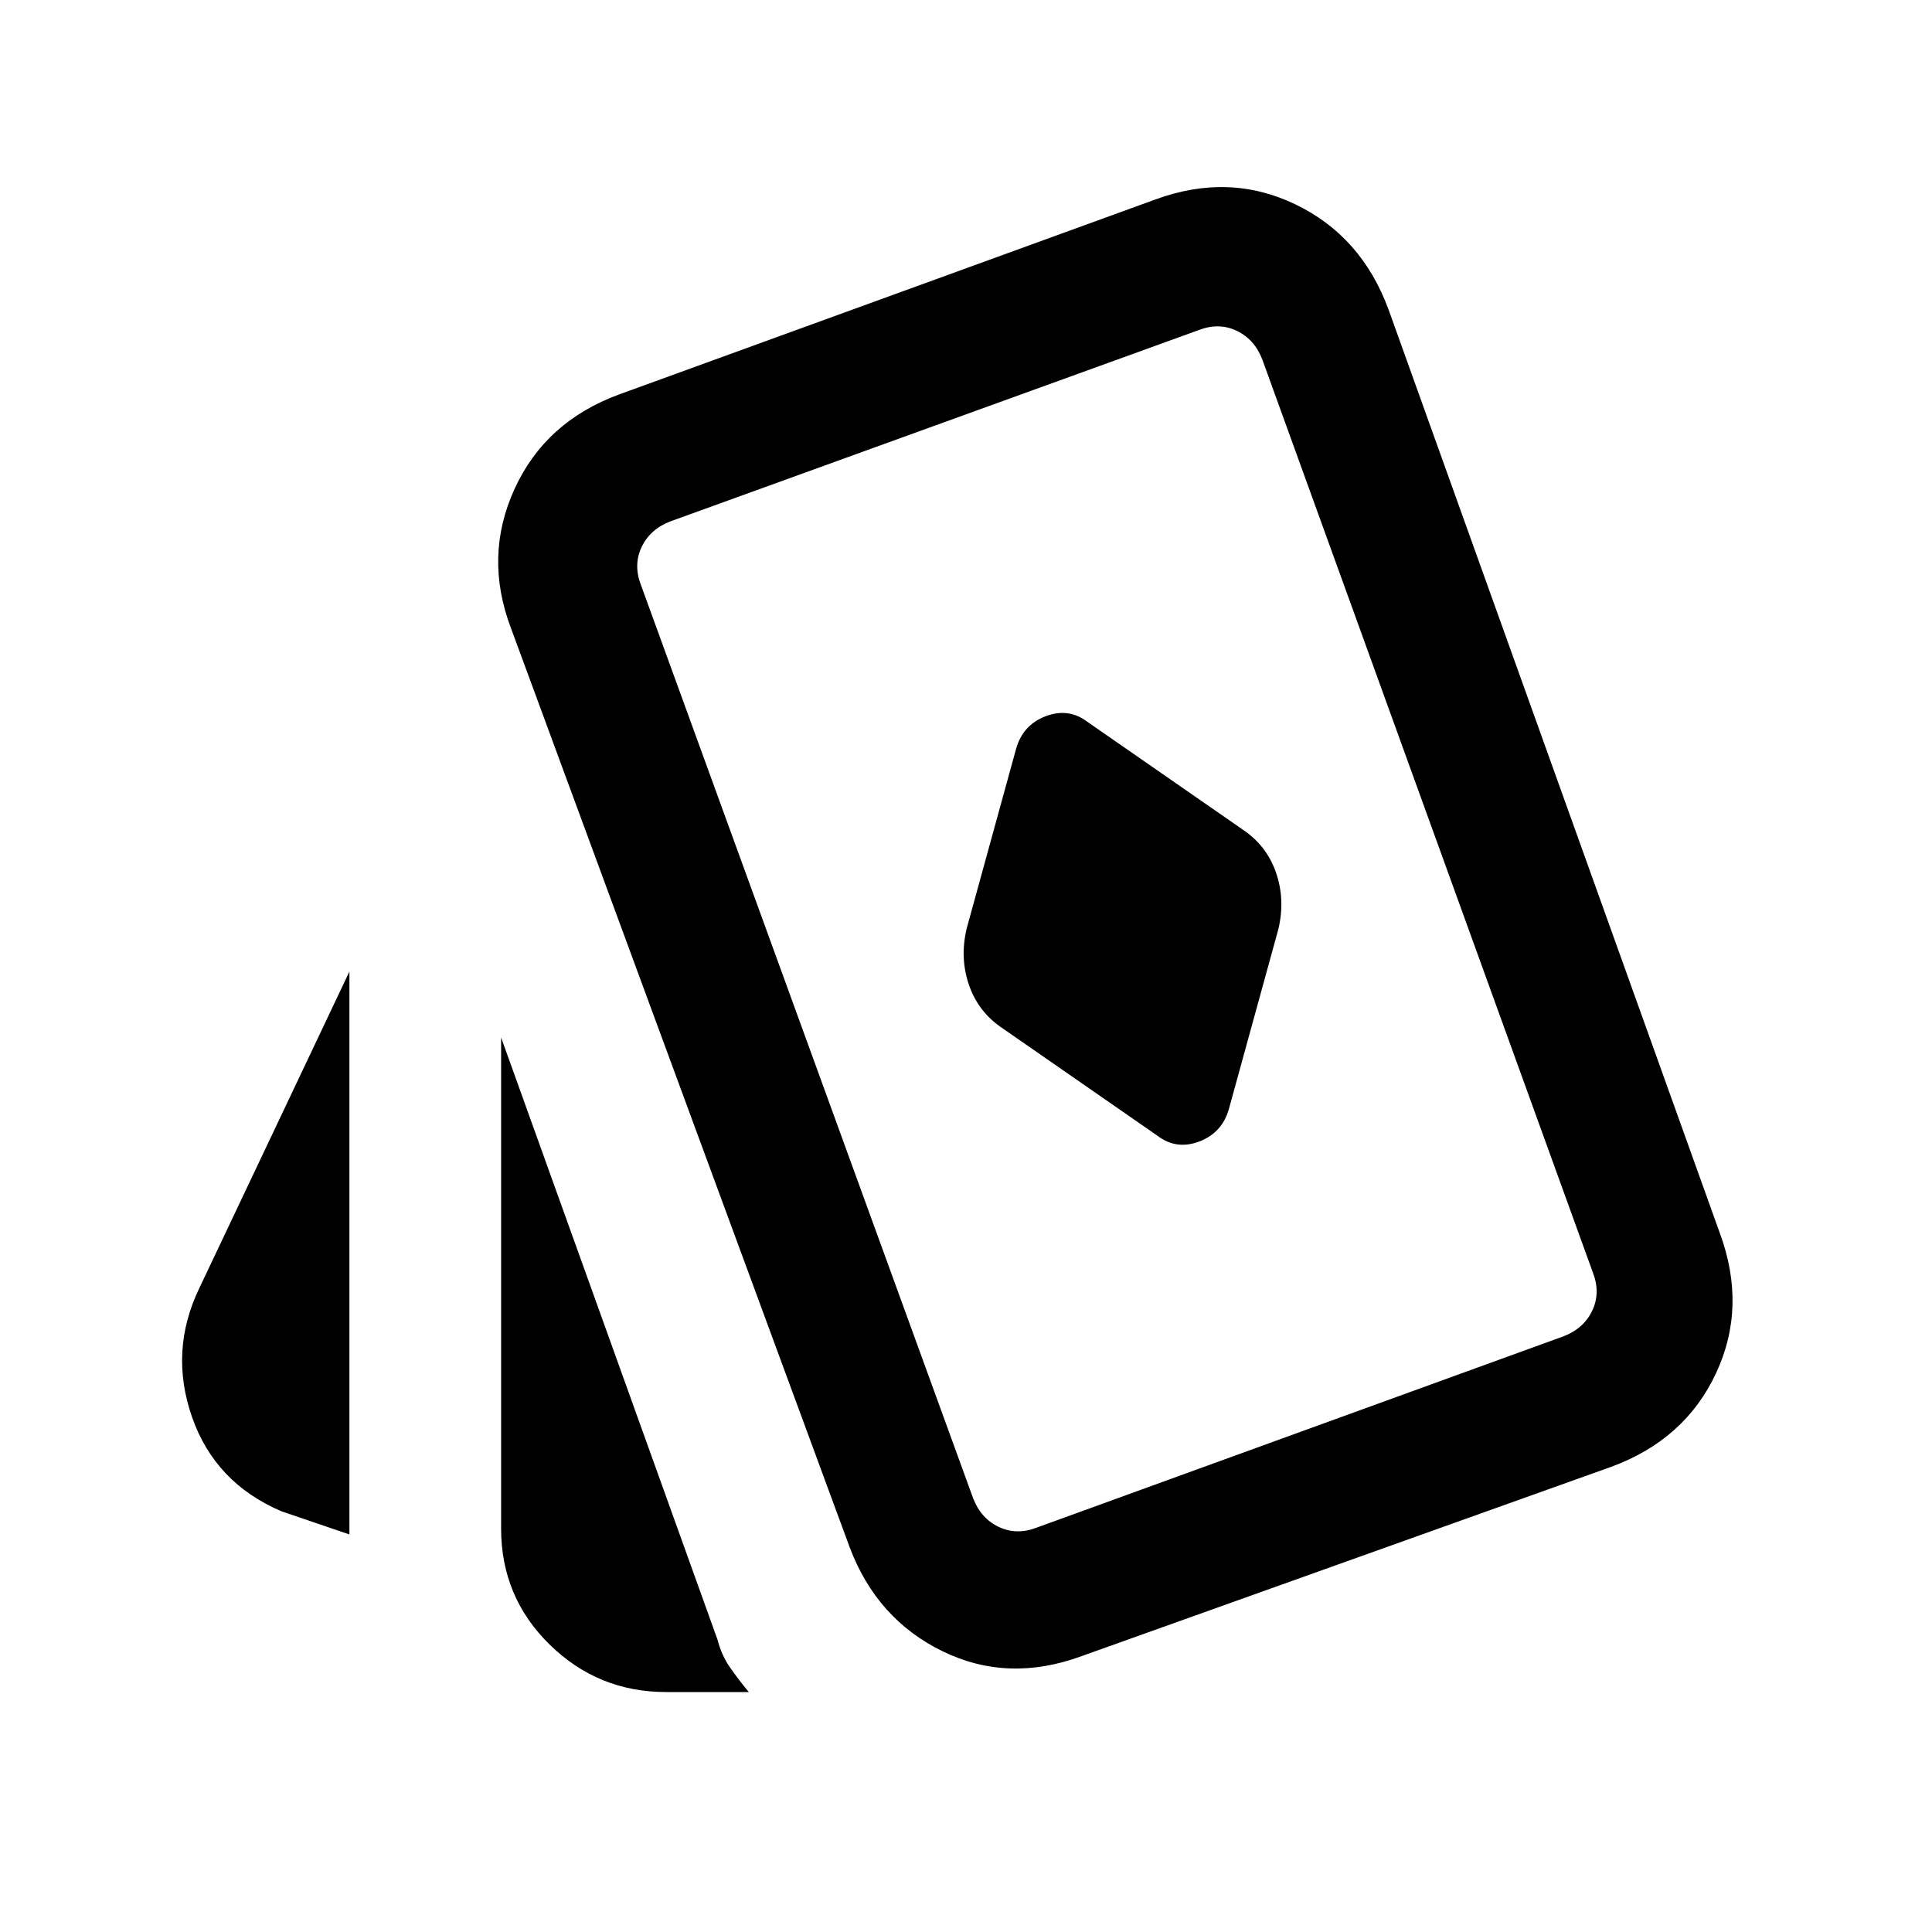 <svg xmlns="http://www.w3.org/2000/svg" height="24" viewBox="0 -960 960 960" width="24"><path d="m610.69-409.15 24.54-89.23q3.46-14.7-1.23-28.15-4.7-13.45-16.69-21.39l-76.85-53.31q-9.46-7.23-20.88-2.88-11.41 4.35-14.73 16.34l-24.54 89.23q-3.46 14.69 1.23 28.15 4.7 13.45 16.69 21.39l76.85 53.31q9.46 7.23 20.87 2.88 11.42-4.35 14.74-16.34ZM173.62-197.54l-33.85-11.54q-32.94-14.11-44.36-46.82Q84-288.62 99-319.85l74.62-157.38v279.69ZM331-119.23q-33.83 0-57.91-23.62Q249-166.46 249-200.46v-244l107.54 299.23q2 7.77 6.27 13.88 4.27 6.12 9.27 12.12H331Zm206.46-17.85q-36.61 13.46-69.19-2.46-32.58-15.92-46.04-51.54L253.85-648q-13.47-35.62 1.84-69.08T307.62-764L574-860.85q36.62-13.46 69.58 2.35T690-806.08l164.62 458.93q13.46 36.61-1.97 69.57-15.42 32.96-52.03 46.43l-263.16 94.07Zm-22.38-63.84L776.92-296q10-3.85 14.23-12.69 4.23-8.85.39-18.85L627.23-781.38q-3.85-10-12.69-14.24-8.85-4.23-18.85-.38l-262.61 95.08q-10 3.84-14.23 12.69t-.39 18.85l165.08 453.84q3.84 10 12.69 14.23t18.85.39ZM555-498.46Z"/></svg>